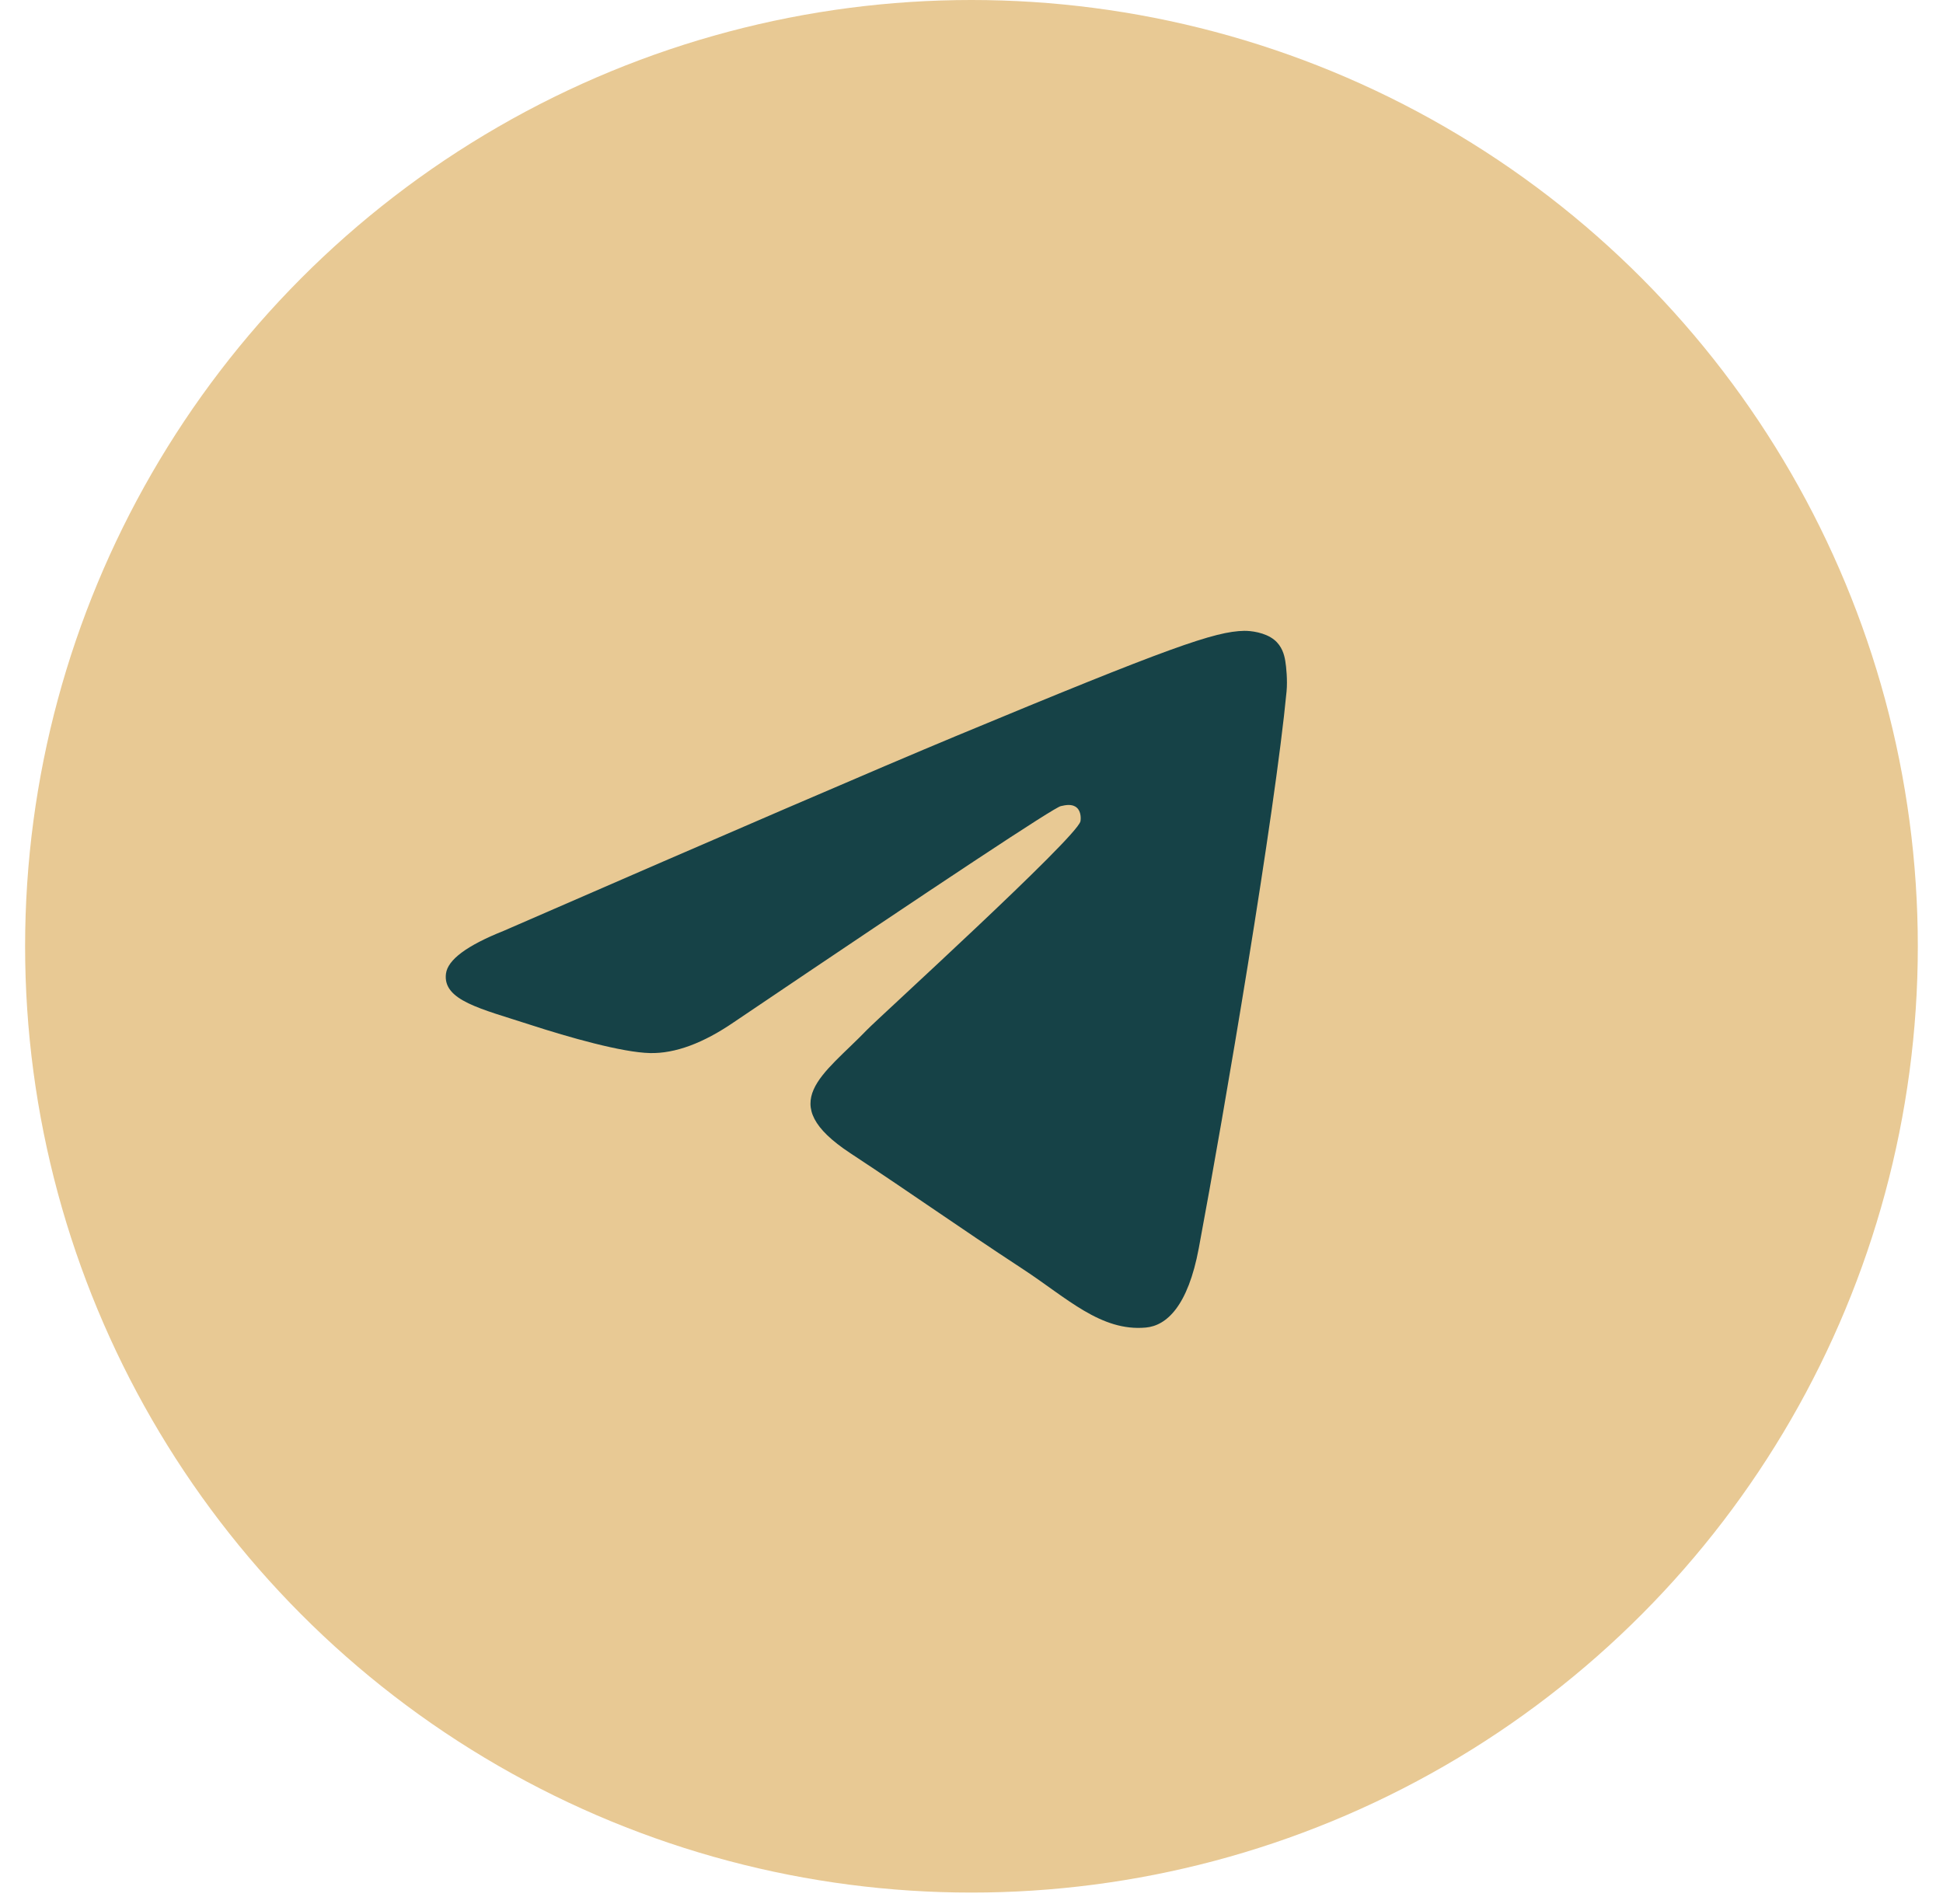 <svg width="50" height="49" viewBox="0 0 50 49" fill="none" xmlns="http://www.w3.org/2000/svg">
<circle cx="24.999" cy="24.353" r="24.353" fill="#E8C994"/>
<path d="M12.958 23.957C18.769 21.426 22.644 19.757 24.583 18.95C30.118 16.648 31.268 16.248 32.018 16.235C32.183 16.232 32.552 16.273 32.791 16.466C32.992 16.63 33.048 16.851 33.074 17.006C33.101 17.161 33.134 17.515 33.108 17.791C32.808 20.943 31.51 28.591 30.849 32.122C30.57 33.615 30.02 34.116 29.487 34.165C28.33 34.272 27.451 33.4 26.329 32.665C24.575 31.515 23.584 30.799 21.881 29.677C19.913 28.38 21.189 27.668 22.311 26.503C22.604 26.198 27.704 21.559 27.803 21.138C27.815 21.085 27.827 20.889 27.71 20.786C27.593 20.682 27.422 20.717 27.297 20.746C27.121 20.785 24.319 22.638 18.89 26.303C18.094 26.849 17.373 27.115 16.728 27.101C16.016 27.086 14.647 26.699 13.63 26.368C12.381 25.962 11.389 25.748 11.476 25.059C11.521 24.7 12.015 24.333 12.958 23.957Z" fill="#164247"/>
</svg>
